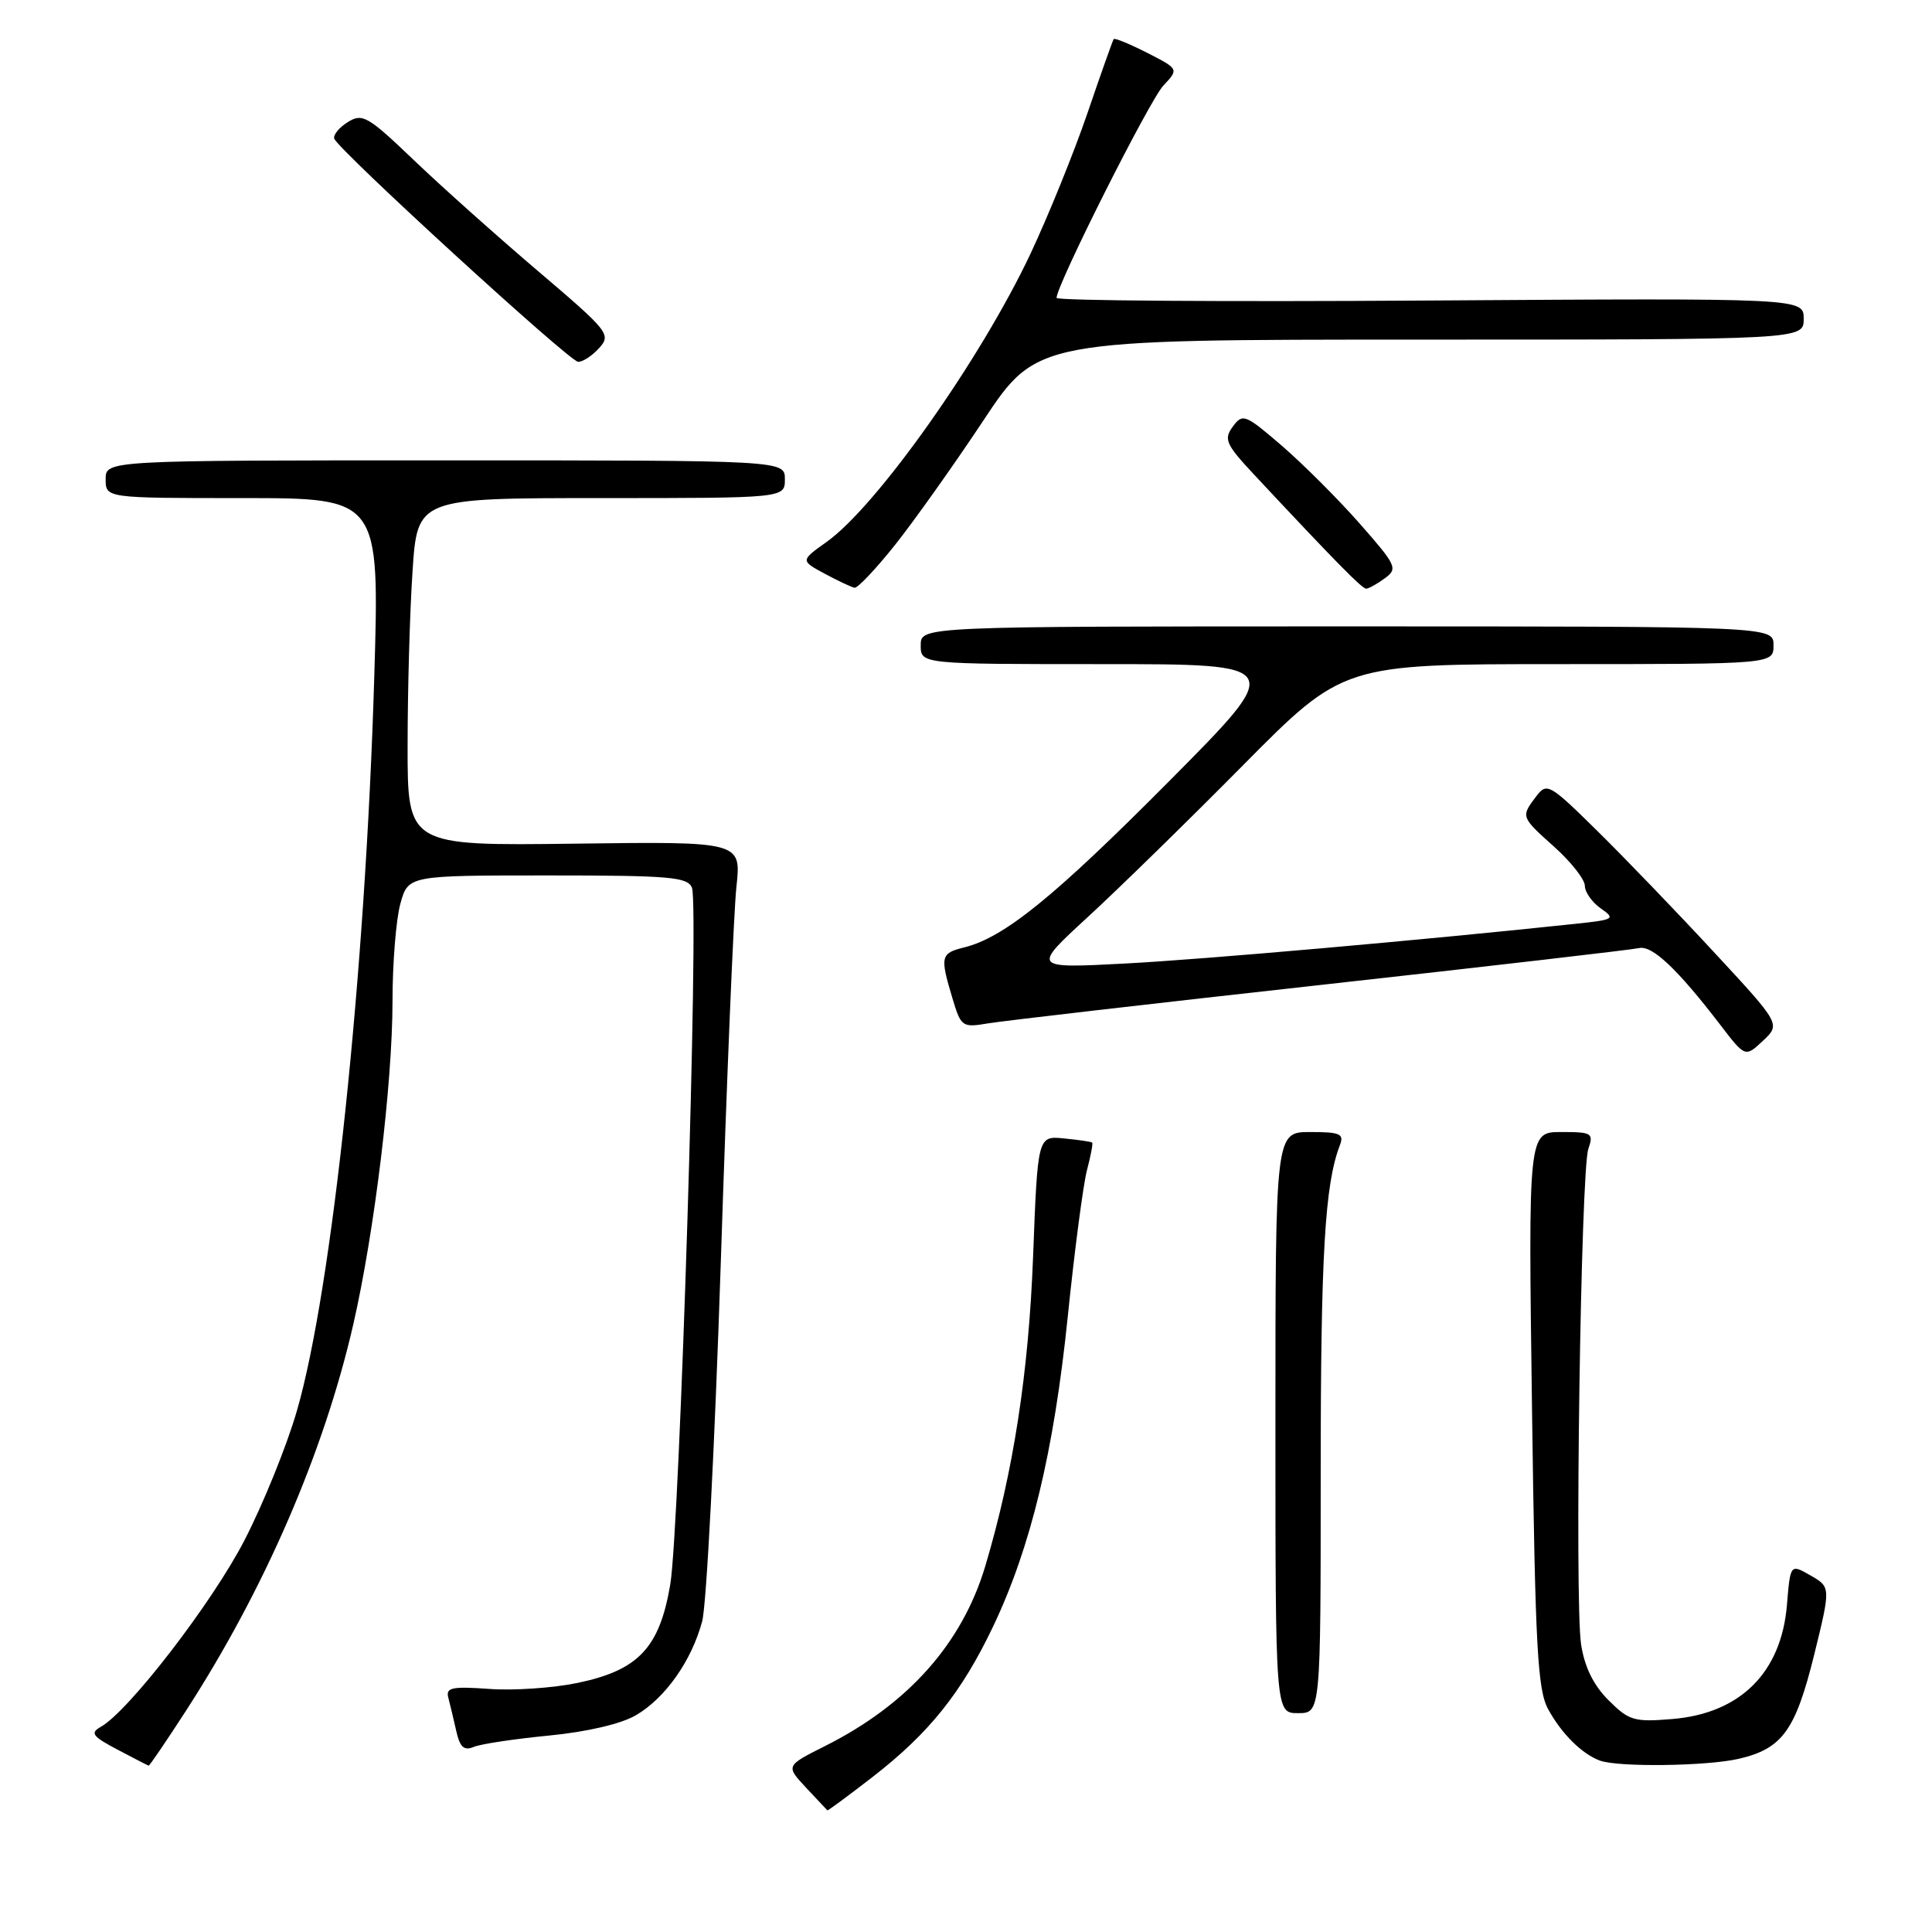 <?xml version="1.0" encoding="UTF-8" standalone="no"?>
<!DOCTYPE svg PUBLIC "-//W3C//DTD SVG 1.1//EN" "http://www.w3.org/Graphics/SVG/1.1/DTD/svg11.dtd" >
<svg xmlns="http://www.w3.org/2000/svg" xmlns:xlink="http://www.w3.org/1999/xlink" version="1.1" viewBox="0 0 256 256">
 <g >
 <path fill="currentColor"
d=" M 115.63 235.45 C 123.12 229.65 127.42 224.27 131.60 215.50 C 136.59 205.02 139.65 192.32 141.48 174.50 C 142.38 165.70 143.53 156.95 144.03 155.05 C 144.53 153.15 144.84 151.51 144.72 151.40 C 144.60 151.28 142.93 151.04 141.00 150.85 C 137.50 150.50 137.50 150.50 136.89 166.50 C 136.30 181.94 134.27 195.06 130.56 207.50 C 127.49 217.78 120.31 225.85 109.30 231.37 C 104.11 233.98 104.11 233.98 106.80 236.87 C 108.29 238.46 109.56 239.82 109.63 239.88 C 109.70 239.95 112.40 237.95 115.63 235.45 Z  M 24.60 226.75 C 35.04 210.64 42.92 192.45 46.81 175.50 C 49.63 163.16 52.00 143.67 52.01 132.66 C 52.01 127.62 52.48 121.81 53.05 119.75 C 54.09 116.00 54.09 116.00 72.58 116.00 C 88.77 116.00 91.14 116.20 91.69 117.64 C 92.64 120.11 90.07 202.54 88.81 209.97 C 87.39 218.35 84.59 221.32 76.51 223.00 C 73.29 223.67 68.02 224.03 64.82 223.79 C 59.89 223.44 59.05 223.61 59.40 224.94 C 59.63 225.80 60.10 227.78 60.45 229.34 C 60.94 231.53 61.48 232.02 62.79 231.47 C 63.73 231.08 68.22 230.41 72.76 229.97 C 77.78 229.48 82.30 228.43 84.26 227.28 C 88.16 225.00 91.63 220.08 93.04 214.84 C 93.62 212.71 94.72 191.29 95.51 167.24 C 96.29 143.18 97.22 120.80 97.58 117.50 C 98.23 111.50 98.23 111.50 76.12 111.79 C 54.00 112.07 54.00 112.07 54.01 98.79 C 54.01 91.48 54.30 81.11 54.66 75.75 C 55.30 66.00 55.30 66.00 79.65 66.00 C 104.00 66.00 104.00 66.00 104.00 63.50 C 104.00 61.00 104.00 61.00 59.00 61.00 C 14.00 61.00 14.00 61.00 14.00 63.50 C 14.00 66.00 14.00 66.00 32.15 66.00 C 50.30 66.00 50.30 66.00 49.59 89.75 C 48.42 129.00 44.00 170.86 39.34 186.94 C 38.00 191.58 34.87 199.30 32.39 204.10 C 28.13 212.36 17.04 226.76 13.35 228.82 C 11.91 229.63 12.24 230.08 15.58 231.84 C 17.73 232.98 19.59 233.93 19.70 233.96 C 19.81 233.98 22.02 230.74 24.60 226.75 Z  M 230.40 233.05 C 236.16 231.71 237.90 229.31 240.38 219.30 C 242.59 210.30 242.59 210.30 239.91 208.76 C 237.23 207.22 237.23 207.22 236.78 212.65 C 236.04 221.62 230.60 227.04 221.58 227.78 C 216.53 228.20 215.85 228.00 213.13 225.28 C 211.13 223.28 209.96 220.88 209.50 217.88 C 208.63 212.06 209.46 155.16 210.46 152.25 C 211.18 150.14 210.96 150.00 206.87 150.00 C 202.50 150.00 202.50 150.00 203.00 186.75 C 203.43 218.37 203.73 223.92 205.15 226.50 C 206.93 229.75 209.62 232.41 212.00 233.29 C 214.43 234.18 226.17 234.03 230.40 233.05 Z  M 175.00 195.14 C 175.00 166.25 175.55 156.90 177.54 151.75 C 178.12 150.24 177.59 150.00 173.61 150.00 C 169.00 150.00 169.00 150.00 169.00 188.50 C 169.00 227.00 169.00 227.00 172.00 227.00 C 175.00 227.00 175.00 227.00 175.00 195.14 Z  M 227.05 126.10 C 222.16 120.82 215.20 113.59 211.59 110.04 C 205.29 103.84 204.97 103.66 203.54 105.54 C 201.51 108.24 201.50 108.23 206.00 112.26 C 208.20 114.24 210.00 116.54 210.00 117.37 C 210.00 118.20 210.95 119.55 212.10 120.36 C 214.09 121.75 213.91 121.86 208.85 122.40 C 188.47 124.57 159.56 127.12 149.12 127.67 C 136.74 128.32 136.74 128.32 144.12 121.53 C 148.18 117.80 157.46 108.73 164.74 101.37 C 177.98 88.00 177.98 88.00 206.49 88.00 C 235.00 88.00 235.00 88.00 235.00 85.50 C 235.00 83.00 235.00 83.00 178.50 83.00 C 122.00 83.00 122.00 83.00 122.00 85.50 C 122.00 88.00 122.00 88.00 146.16 88.00 C 170.32 88.00 170.32 88.00 154.91 103.52 C 139.64 118.89 133.07 124.22 127.75 125.54 C 124.64 126.31 124.54 126.73 126.19 132.23 C 127.34 136.08 127.49 136.18 130.94 135.60 C 132.90 135.27 152.72 132.98 175.00 130.51 C 197.28 128.04 216.25 125.84 217.17 125.63 C 218.90 125.21 222.26 128.38 227.95 135.80 C 231.25 140.11 231.25 140.11 233.60 137.91 C 235.95 135.70 235.95 135.70 227.05 126.10 Z  M 118.56 72.25 C 121.08 69.09 126.36 61.66 130.28 55.75 C 137.41 45.00 137.41 45.00 188.20 45.00 C 239.00 45.00 239.00 45.00 239.00 42.25 C 239.00 39.50 239.00 39.50 189.50 39.82 C 162.28 40.00 140.00 39.85 140.00 39.47 C 140.00 37.78 152.31 13.30 154.15 11.34 C 156.21 9.15 156.21 9.15 152.01 7.00 C 149.70 5.83 147.70 5.00 147.57 5.18 C 147.44 5.36 145.87 9.78 144.09 15.00 C 142.30 20.23 138.91 28.59 136.56 33.59 C 129.96 47.60 116.20 67.06 109.54 71.80 C 106.06 74.28 106.06 74.28 109.28 76.02 C 111.05 76.97 112.83 77.81 113.24 77.88 C 113.64 77.94 116.04 75.41 118.56 72.25 Z  M 183.49 76.63 C 185.25 75.35 185.06 74.94 180.17 69.38 C 177.32 66.14 172.68 61.51 169.86 59.07 C 164.99 54.88 164.66 54.75 163.35 56.53 C 162.12 58.21 162.42 58.87 166.23 62.95 C 176.98 74.45 180.47 78.00 181.02 78.00 C 181.35 78.00 182.46 77.39 183.49 76.63 Z  M 79.39 46.12 C 81.01 44.33 80.67 43.90 71.29 35.92 C 65.91 31.34 58.51 24.73 54.85 21.23 C 48.75 15.39 48.02 14.97 46.10 16.17 C 44.94 16.89 44.13 17.88 44.29 18.37 C 44.77 19.82 75.41 47.87 76.60 47.94 C 77.20 47.97 78.45 47.16 79.39 46.12 Z "/>
</g>
</svg>